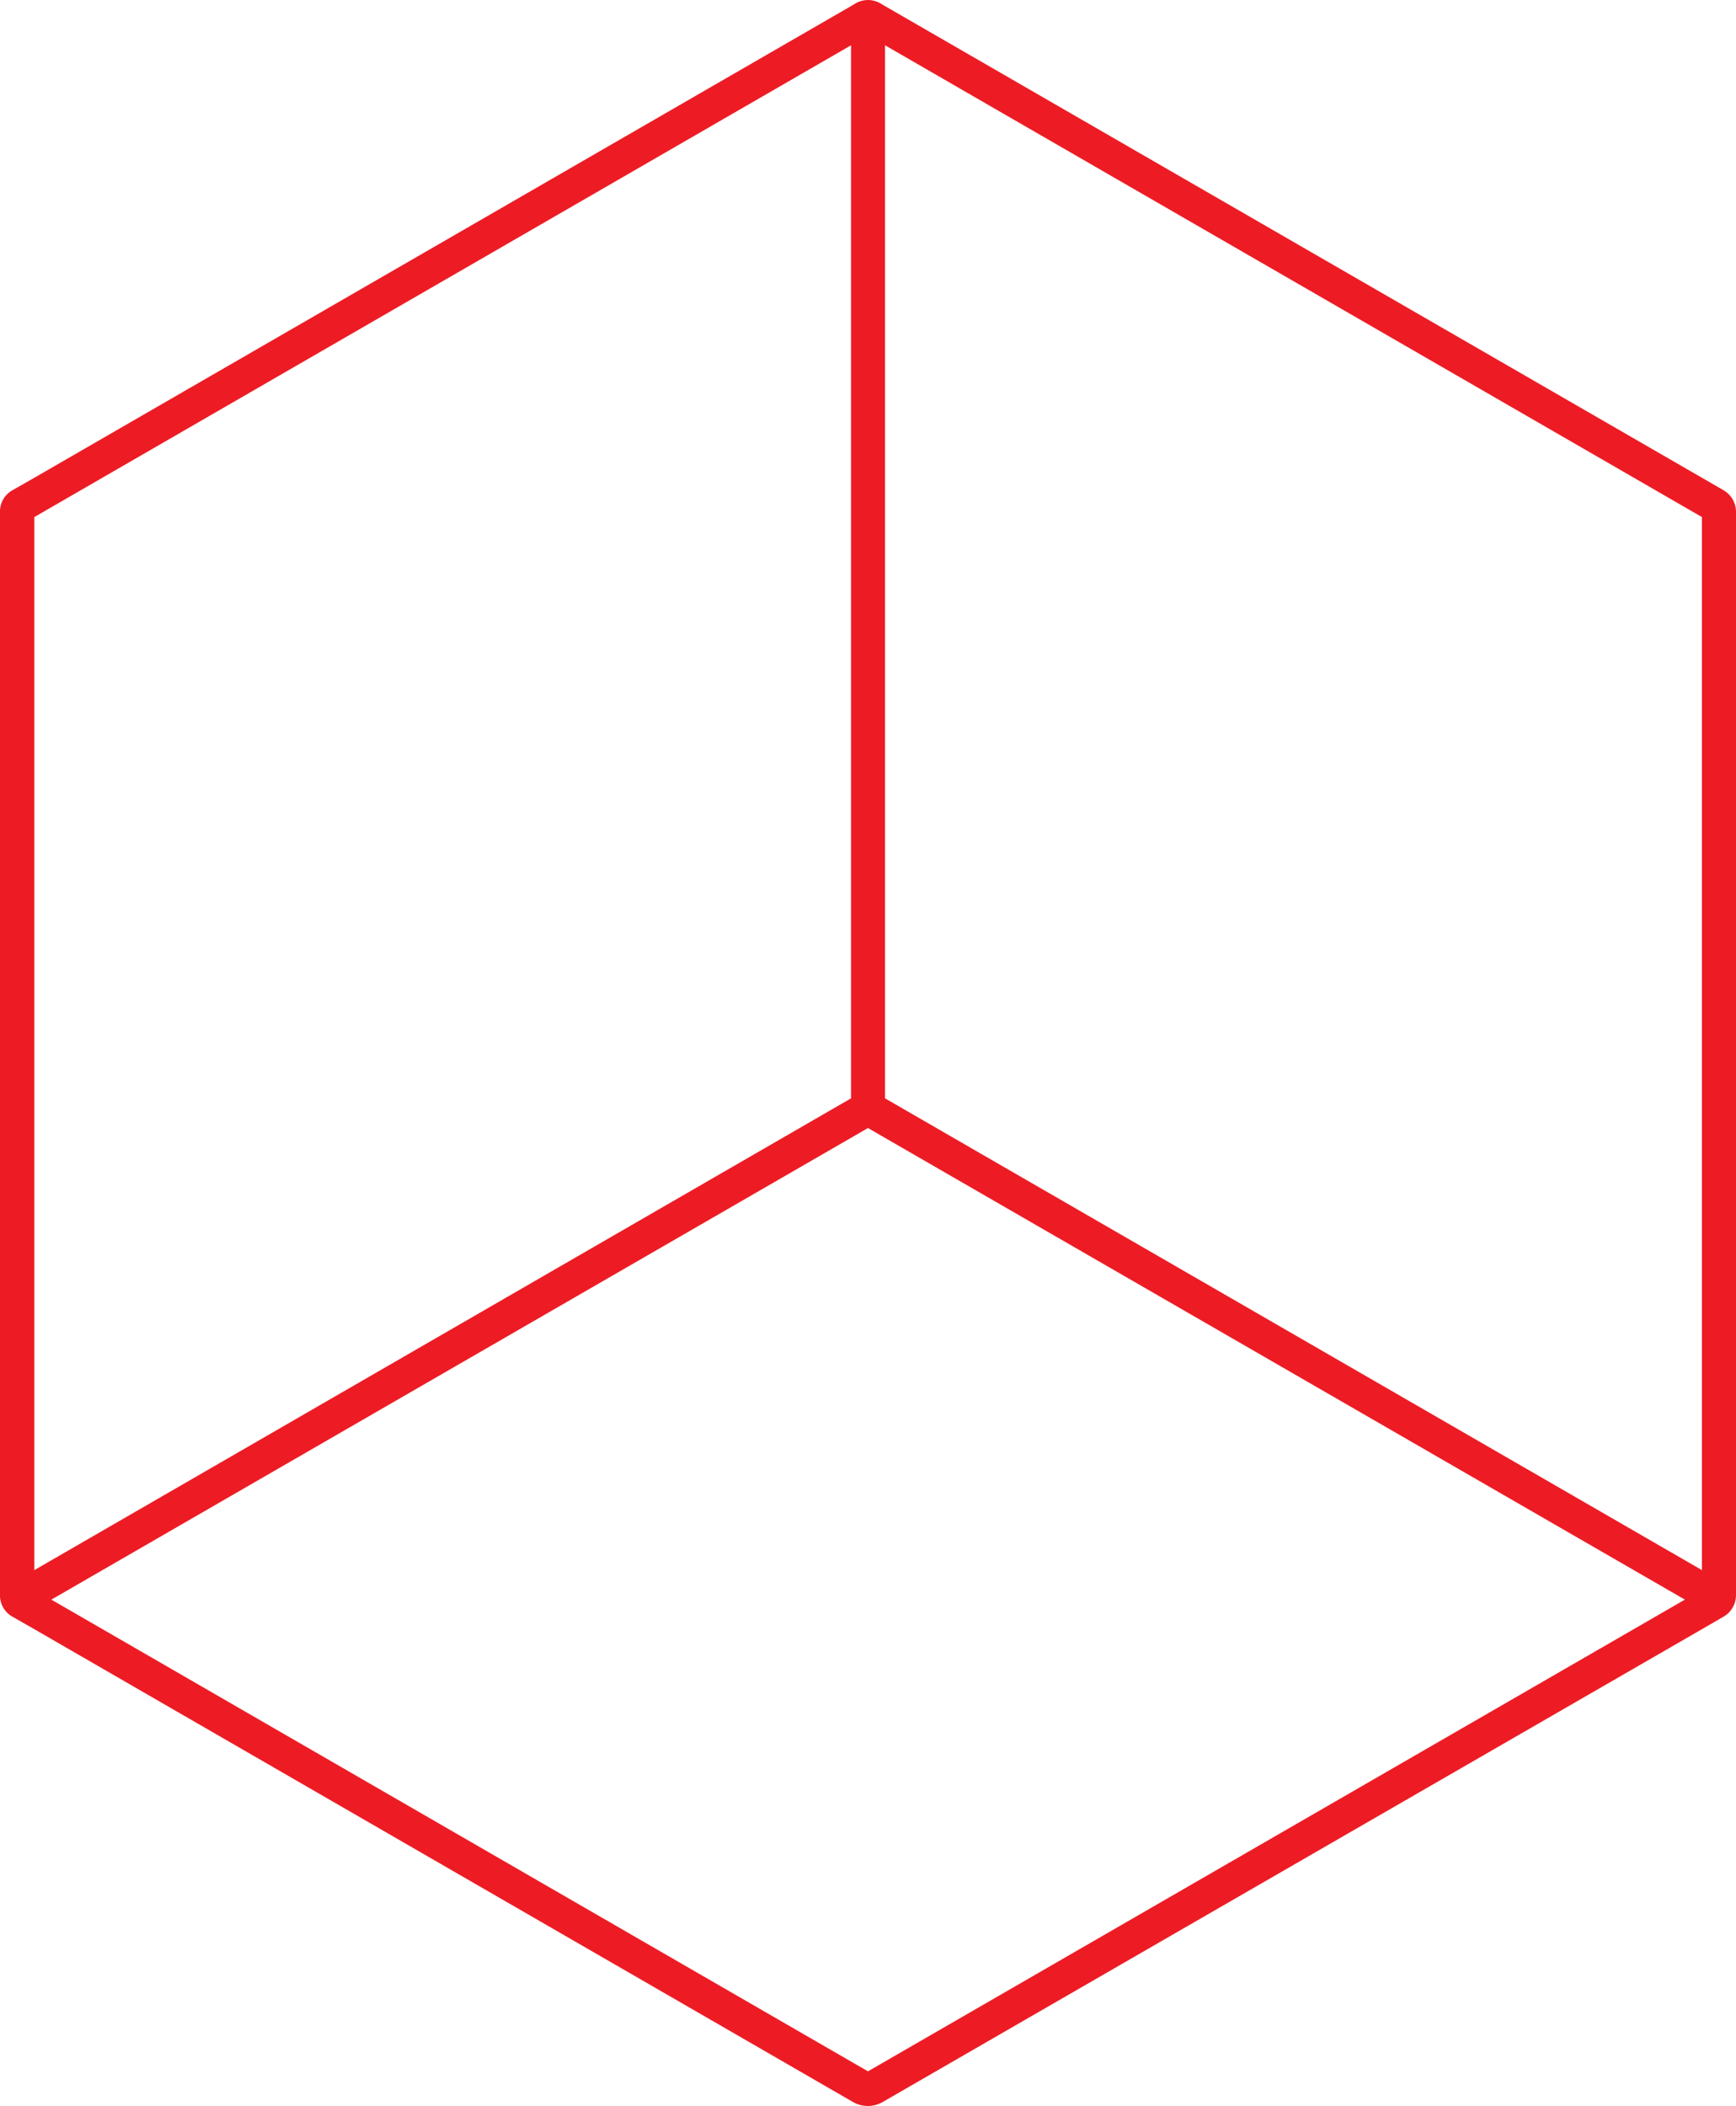<svg xmlns="http://www.w3.org/2000/svg" width="63.178" height="76.622" viewBox="0 0 63.178 76.622">
  <path id="Path_882" data-name="Path 882" d="M20021.057,1956.41l-29.729-17.164v-38.313l29.729,17.164Zm-30.348,18.237-29.721-17.163,29.1-16.8.619-.359.619.359,29.111,16.8-29.732,17.163Zm-30.34-54.78v-1.77l29.721-17.164v38.313l-29.721,17.164Zm60.688-3.2-29.729-17.16-.17-.1a.9.9,0,0,0-.9,0l-.168.1-29.721,17.16-.8.456a.886.886,0,0,0-.451.773v39.435a.887.887,0,0,0,.451.772l.8.457,29.789,17.2a1.085,1.085,0,0,0,1.088,0l29.811-17.2.789-.457a.908.908,0,0,0,.451-.772v-39.435a.91.91,0,0,0-.451-.773Z" transform="translate(-19959.119 -1899.285)" fill="#ed1c24"/>
</svg>
